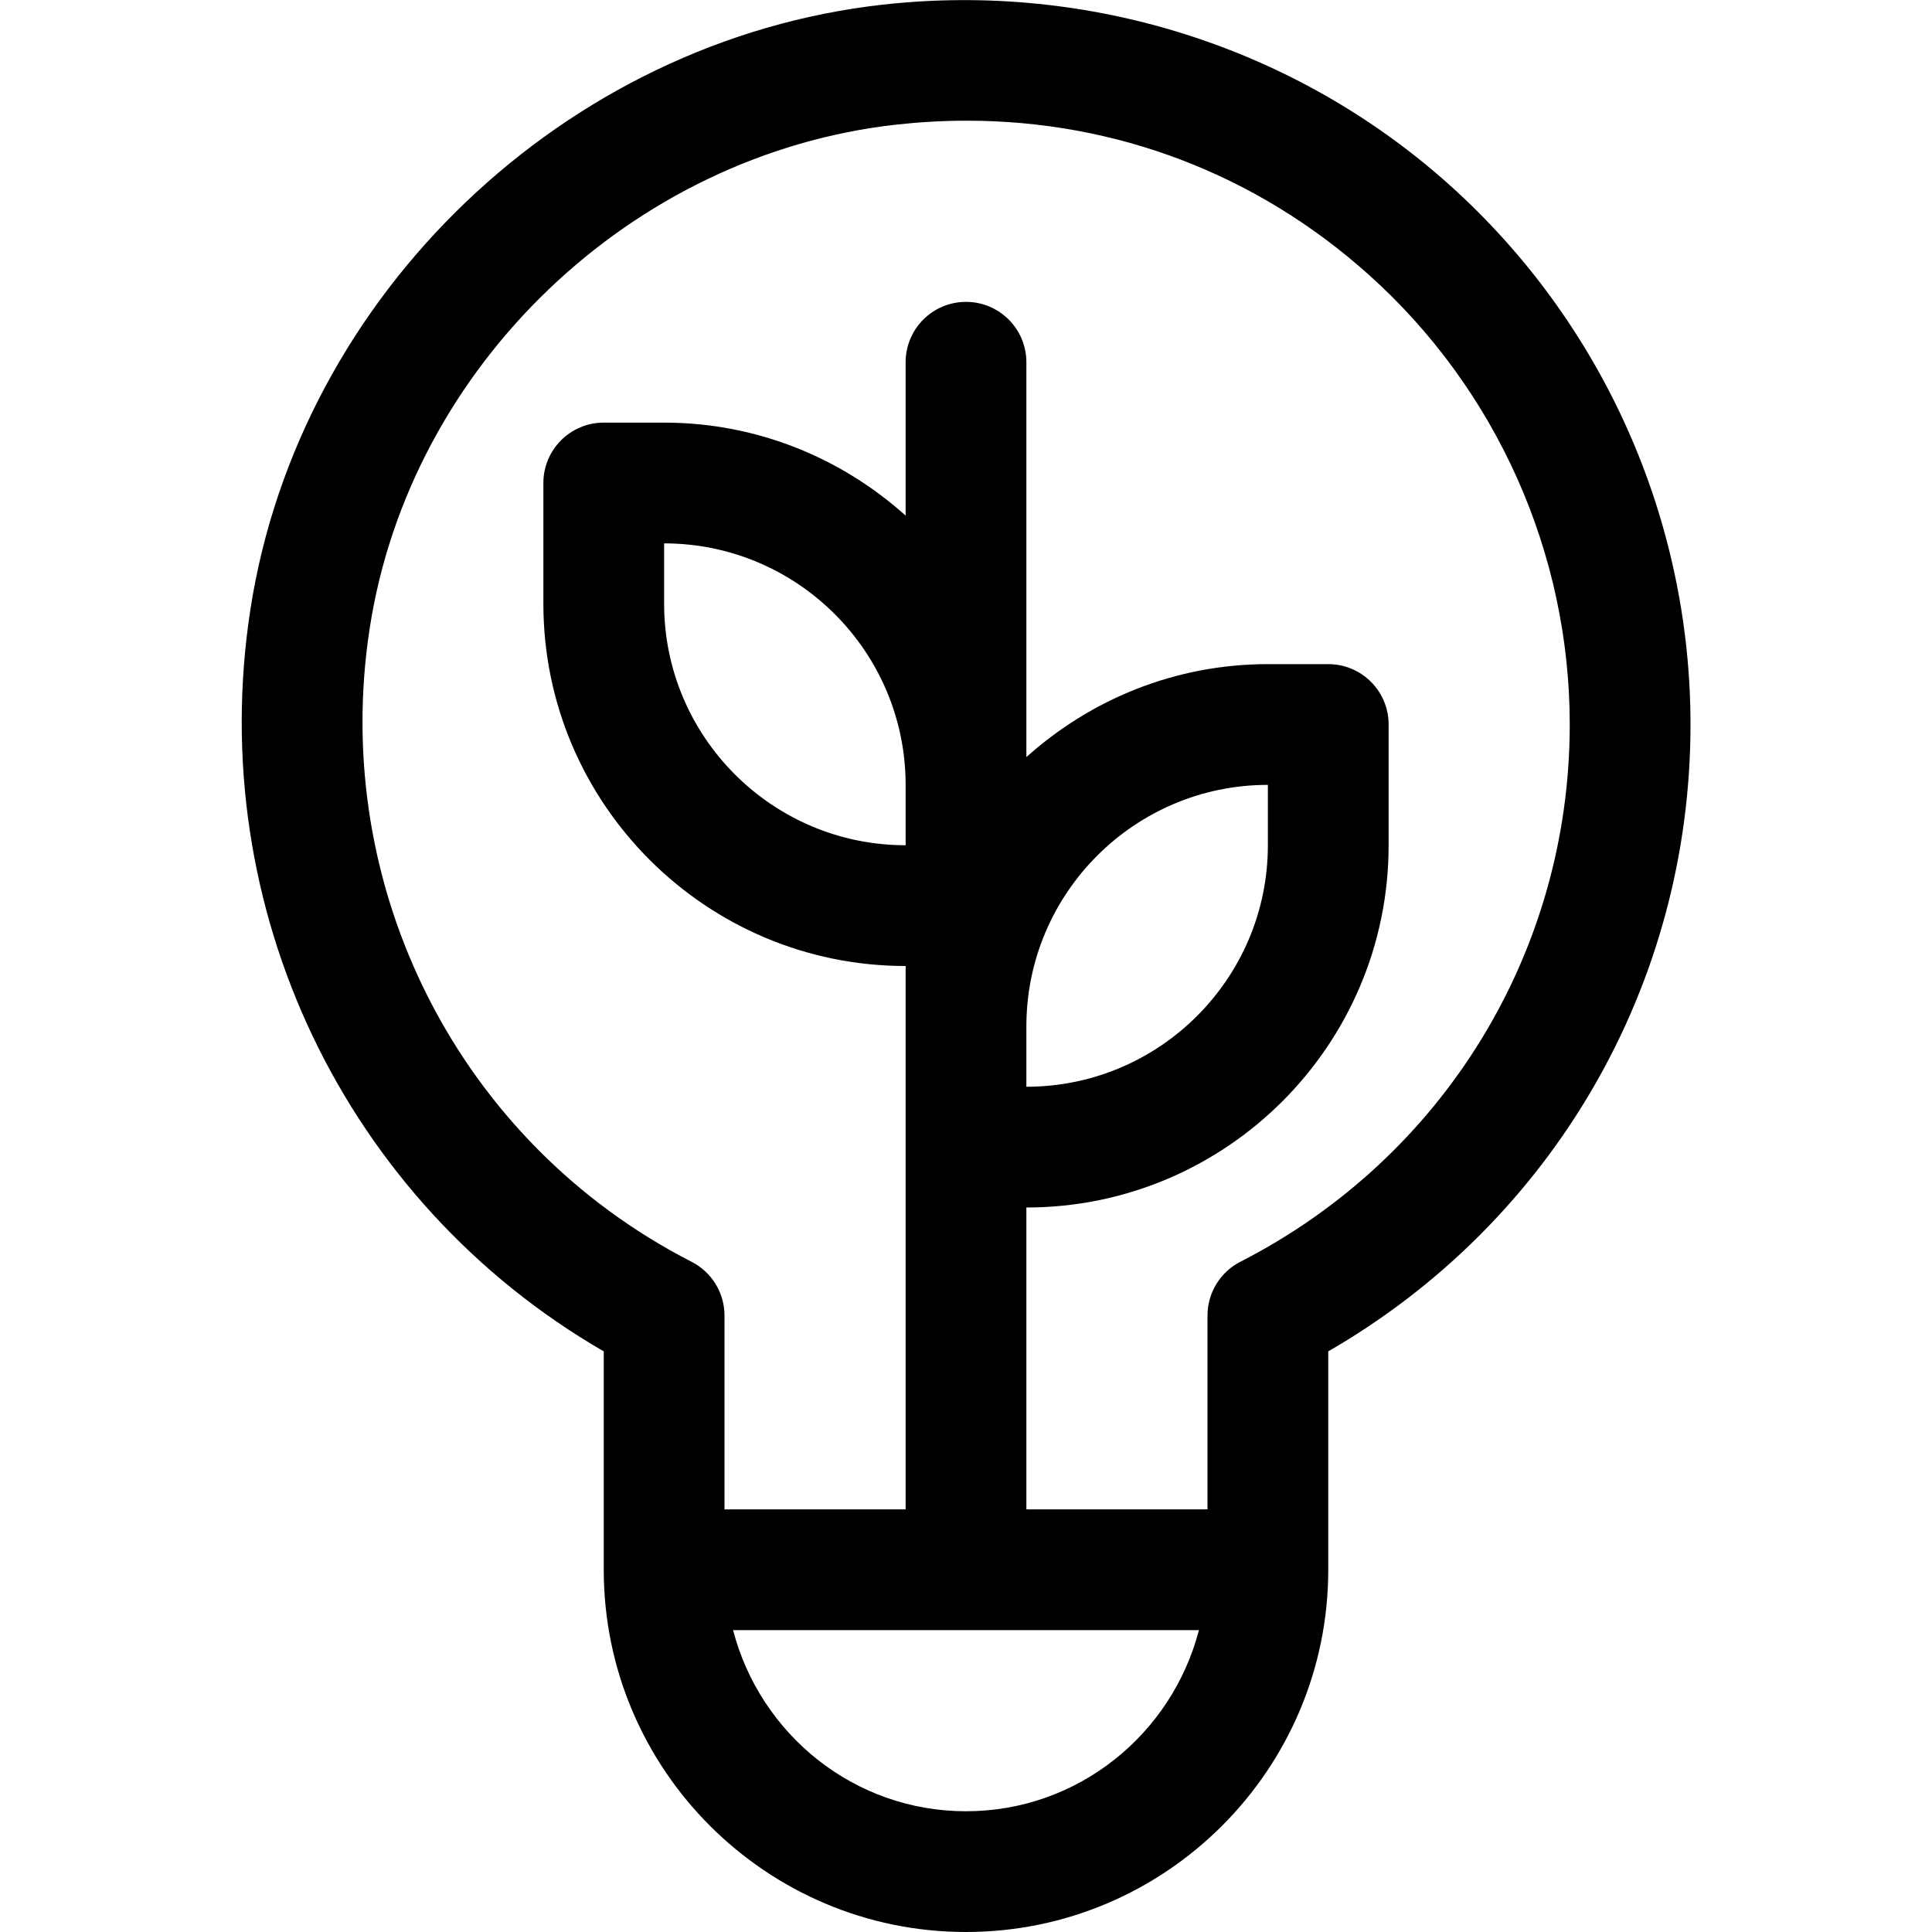 <?xml version="1.0" encoding="utf-8"?>
<!-- Generator: Adobe Illustrator 19.2.1, SVG Export Plug-In . SVG Version: 6.00 Build 0)  -->
<!DOCTYPE svg PUBLIC "-//W3C//DTD SVG 1.1//EN" "http://www.w3.org/Graphics/SVG/1.1/DTD/svg11.dtd">
<svg version="1.1" id="Layer_1" xmlns="http://www.w3.org/2000/svg" xmlns:xlink="http://www.w3.org/1999/xlink" x="0px" y="0px"
	 width="32px" height="32px" viewBox="0 0 32 32" enable-background="new 0 0 32 32" xml:space="preserve">
<path d="M10,22.383V26c0,3.309,2.691,6,6,6s6-2.691,6-6v-3.617c3.717-2.146,6-6.069,6-10.383c0-3.411-1.459-6.671-4.003-8.947
	c-2.541-2.273-5.958-3.358-9.375-2.976c-5.265,0.588-9.67,4.802-10.475,10.02C3.383,15.051,5.722,19.909,10,22.383z M16,30
	c-1.859,0-3.411-1.28-3.858-3h7.716C19.411,28.72,17.859,30,16,30z M15,14c-2.206,0-4-1.794-4-4V9c2.206,0,4,1.794,4,4V14z M17,17
	c0-2.206,1.794-4,4-4v1c0,2.206-1.794,4-4,4V17z M6.124,10.402c0.67-4.341,4.337-7.848,8.721-8.338
	c0.392-0.043,0.782-0.065,1.169-0.065c2.466,0,4.793,0.883,6.65,2.545C24.784,6.44,26,9.158,26,12c0,3.767-2.091,7.177-5.456,8.899
	C20.21,21.07,20,21.414,20,21.79V25h-3v-5c3.309,0,6-2.691,6-6v-2c0-0.552-0.447-1-1-1h-1c-1.538,0-2.937,0.586-4,1.54V6
	c0-0.552-0.447-1-1-1s-1,0.448-1,1v2.54C13.937,7.586,12.538,7,11,7h-1C9.447,7,9,7.448,9,8v2c0,3.309,2.691,6,6,6v1v2v6h-3v-3.21
	c0-0.375-0.21-0.719-0.544-0.89C7.602,18.927,5.459,14.708,6.124,10.402z"/>
</svg>
